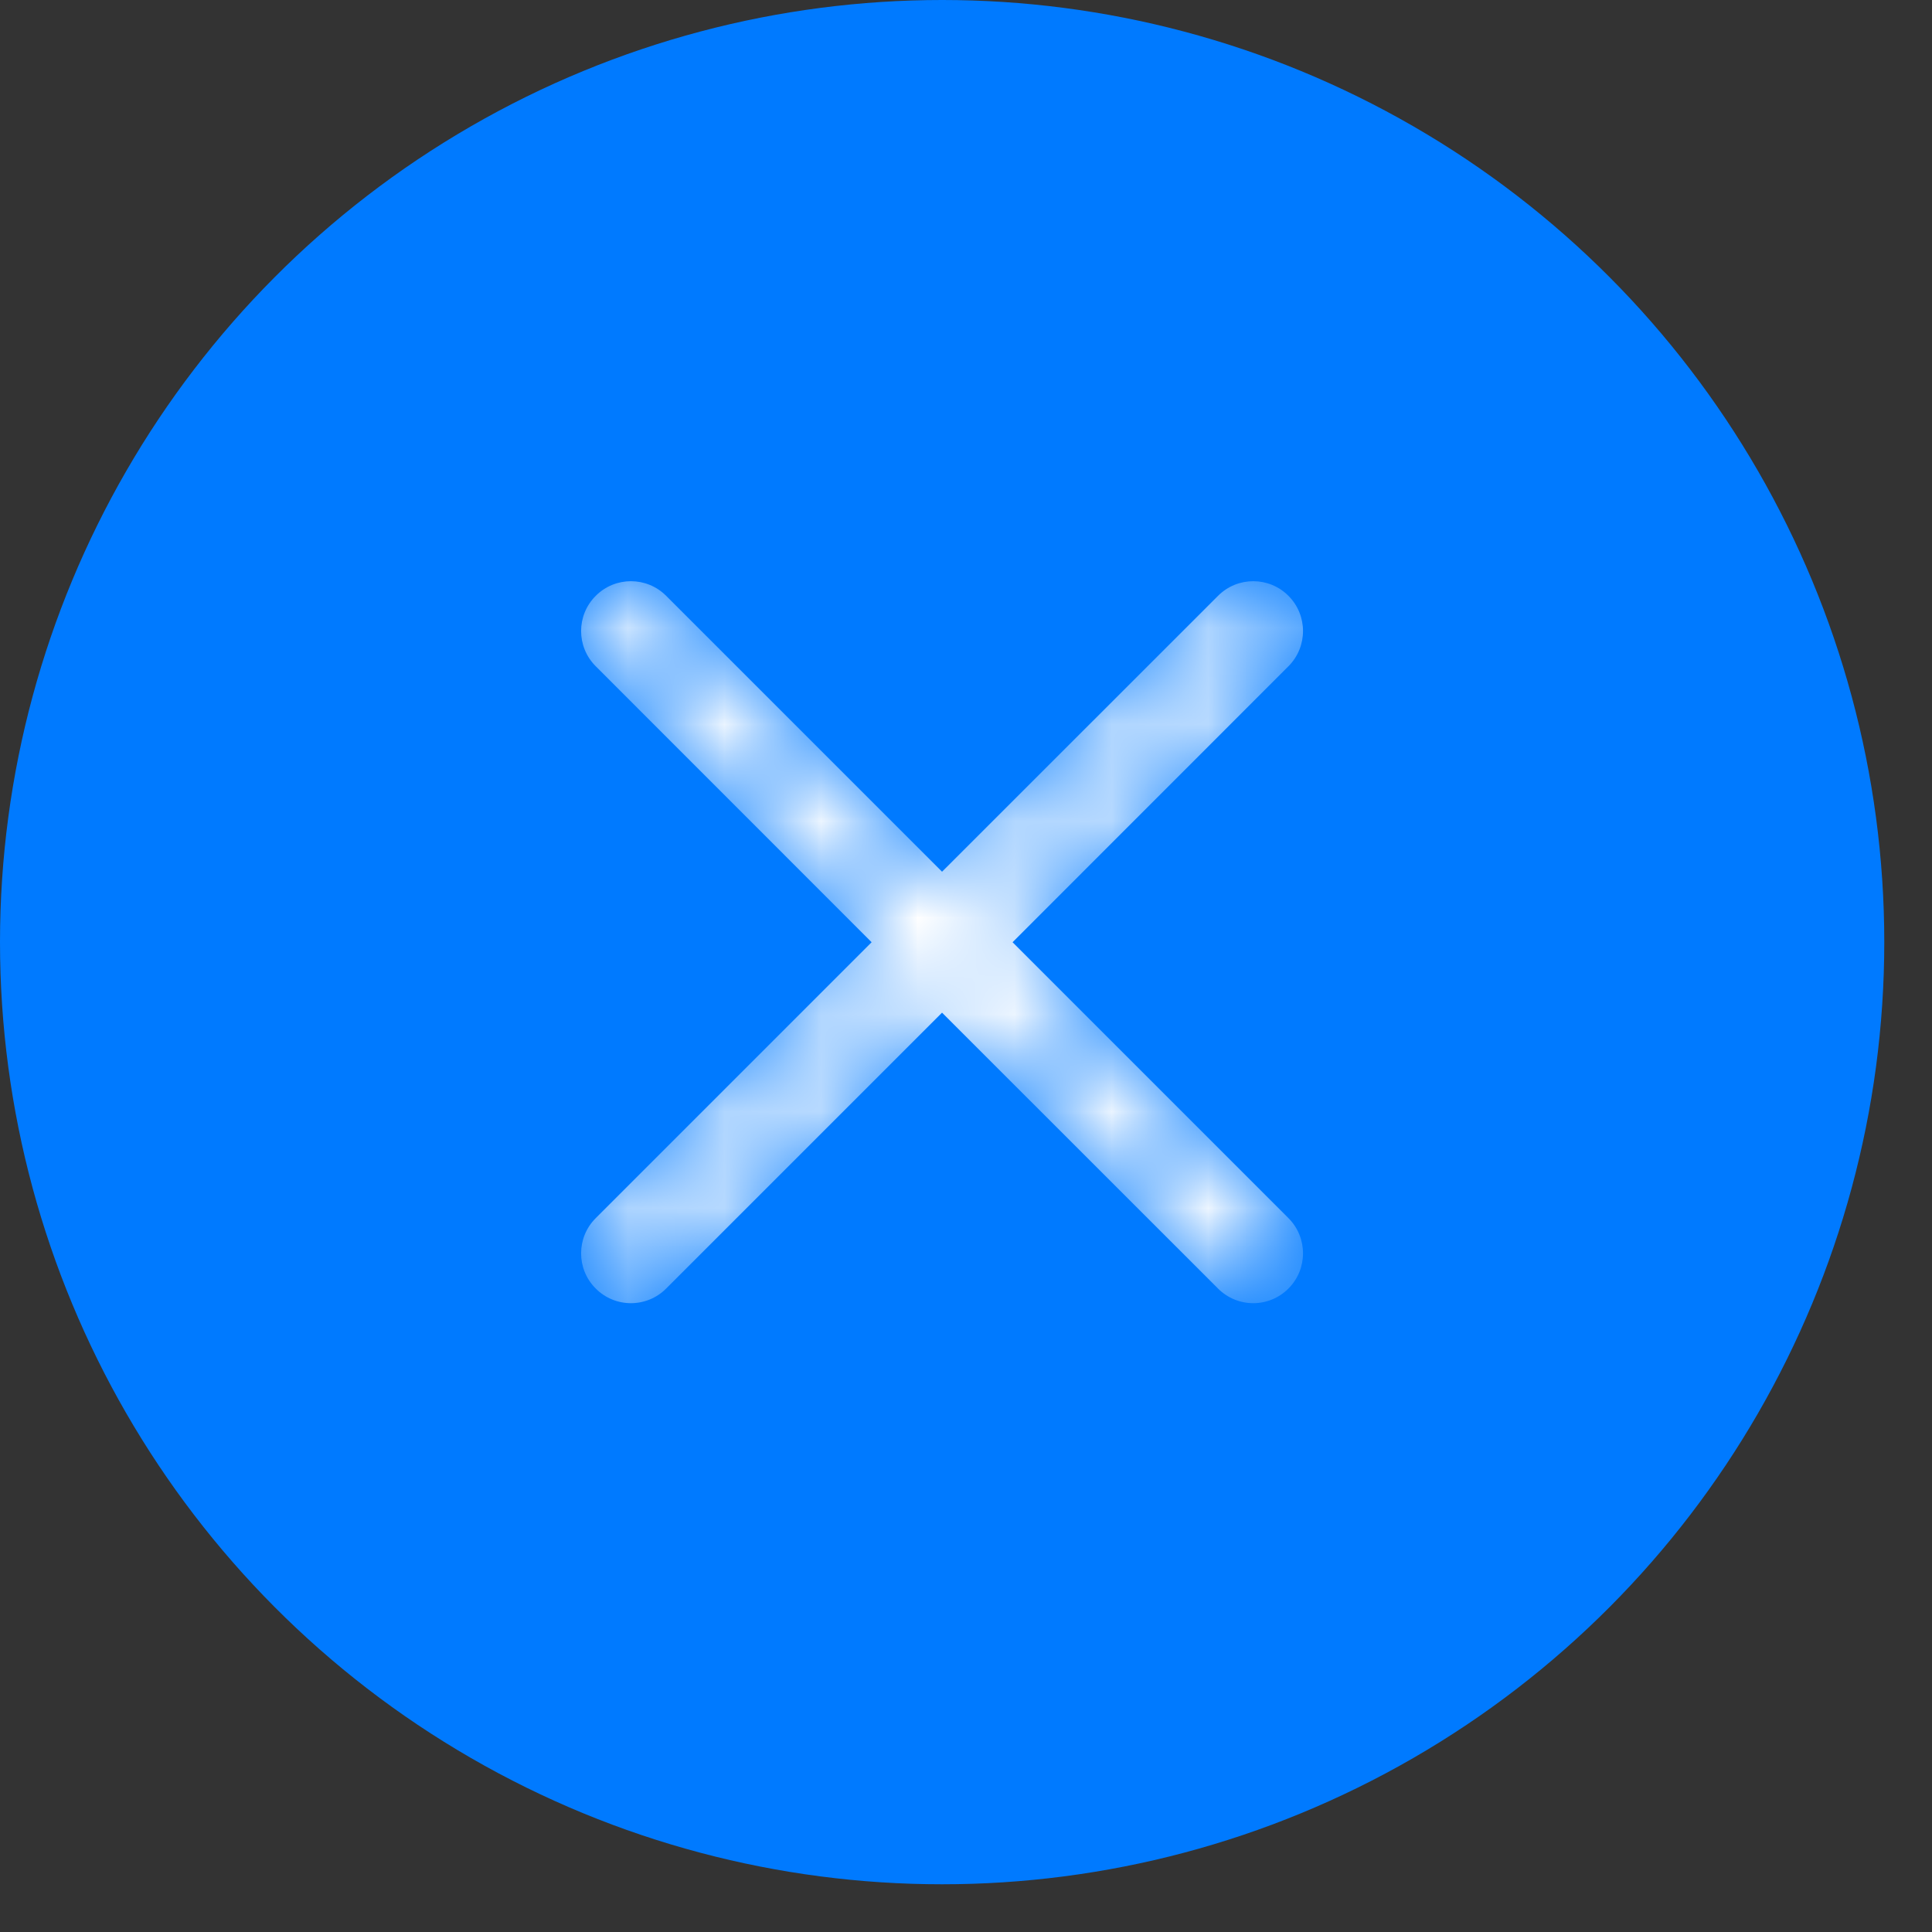 <svg width="20" height="20" viewBox="0 0 20 20" fill="none" xmlns="http://www.w3.org/2000/svg">
<rect x="0" y="0" width="20" height="20" fill="#333333" stroke="none"/>
<circle cx="9.753" cy="9.753" r="9.753" fill="#007AFF"/>
<mask id="mask0" mask-type="alpha" maskUnits="userSpaceOnUse" x="6" y="6" width="8" height="8">
<path d="M6.167 13.339C6.368 13.541 6.695 13.541 6.896 13.339L9.752 10.483L12.609 13.339C12.81 13.541 13.137 13.541 13.338 13.339C13.539 13.138 13.539 12.811 13.338 12.61L10.482 9.754L13.338 6.897C13.539 6.696 13.539 6.369 13.338 6.168C13.137 5.966 12.81 5.966 12.609 6.168L9.752 9.024L6.896 6.168C6.695 5.966 6.368 5.966 6.167 6.168C5.965 6.369 5.965 6.696 6.167 6.897L9.023 9.754L6.167 12.61C5.965 12.811 5.965 13.138 6.167 13.339Z" fill="white"/>
</mask>
<g mask="url(#mask0)">
<path d="M6.167 13.339C6.368 13.541 6.695 13.541 6.896 13.339L9.752 10.483L12.609 13.339C12.81 13.541 13.137 13.541 13.338 13.339C13.539 13.138 13.539 12.811 13.338 12.61L10.482 9.754L13.338 6.897C13.539 6.696 13.539 6.369 13.338 6.168C13.137 5.966 12.81 5.966 12.609 6.168L9.752 9.024L6.896 6.168C6.695 5.966 6.368 5.966 6.167 6.168C5.965 6.369 5.965 6.696 6.167 6.897L9.023 9.754L6.167 12.61C5.965 12.811 5.965 13.138 6.167 13.339Z" fill="white"/>
</g>
</svg>
